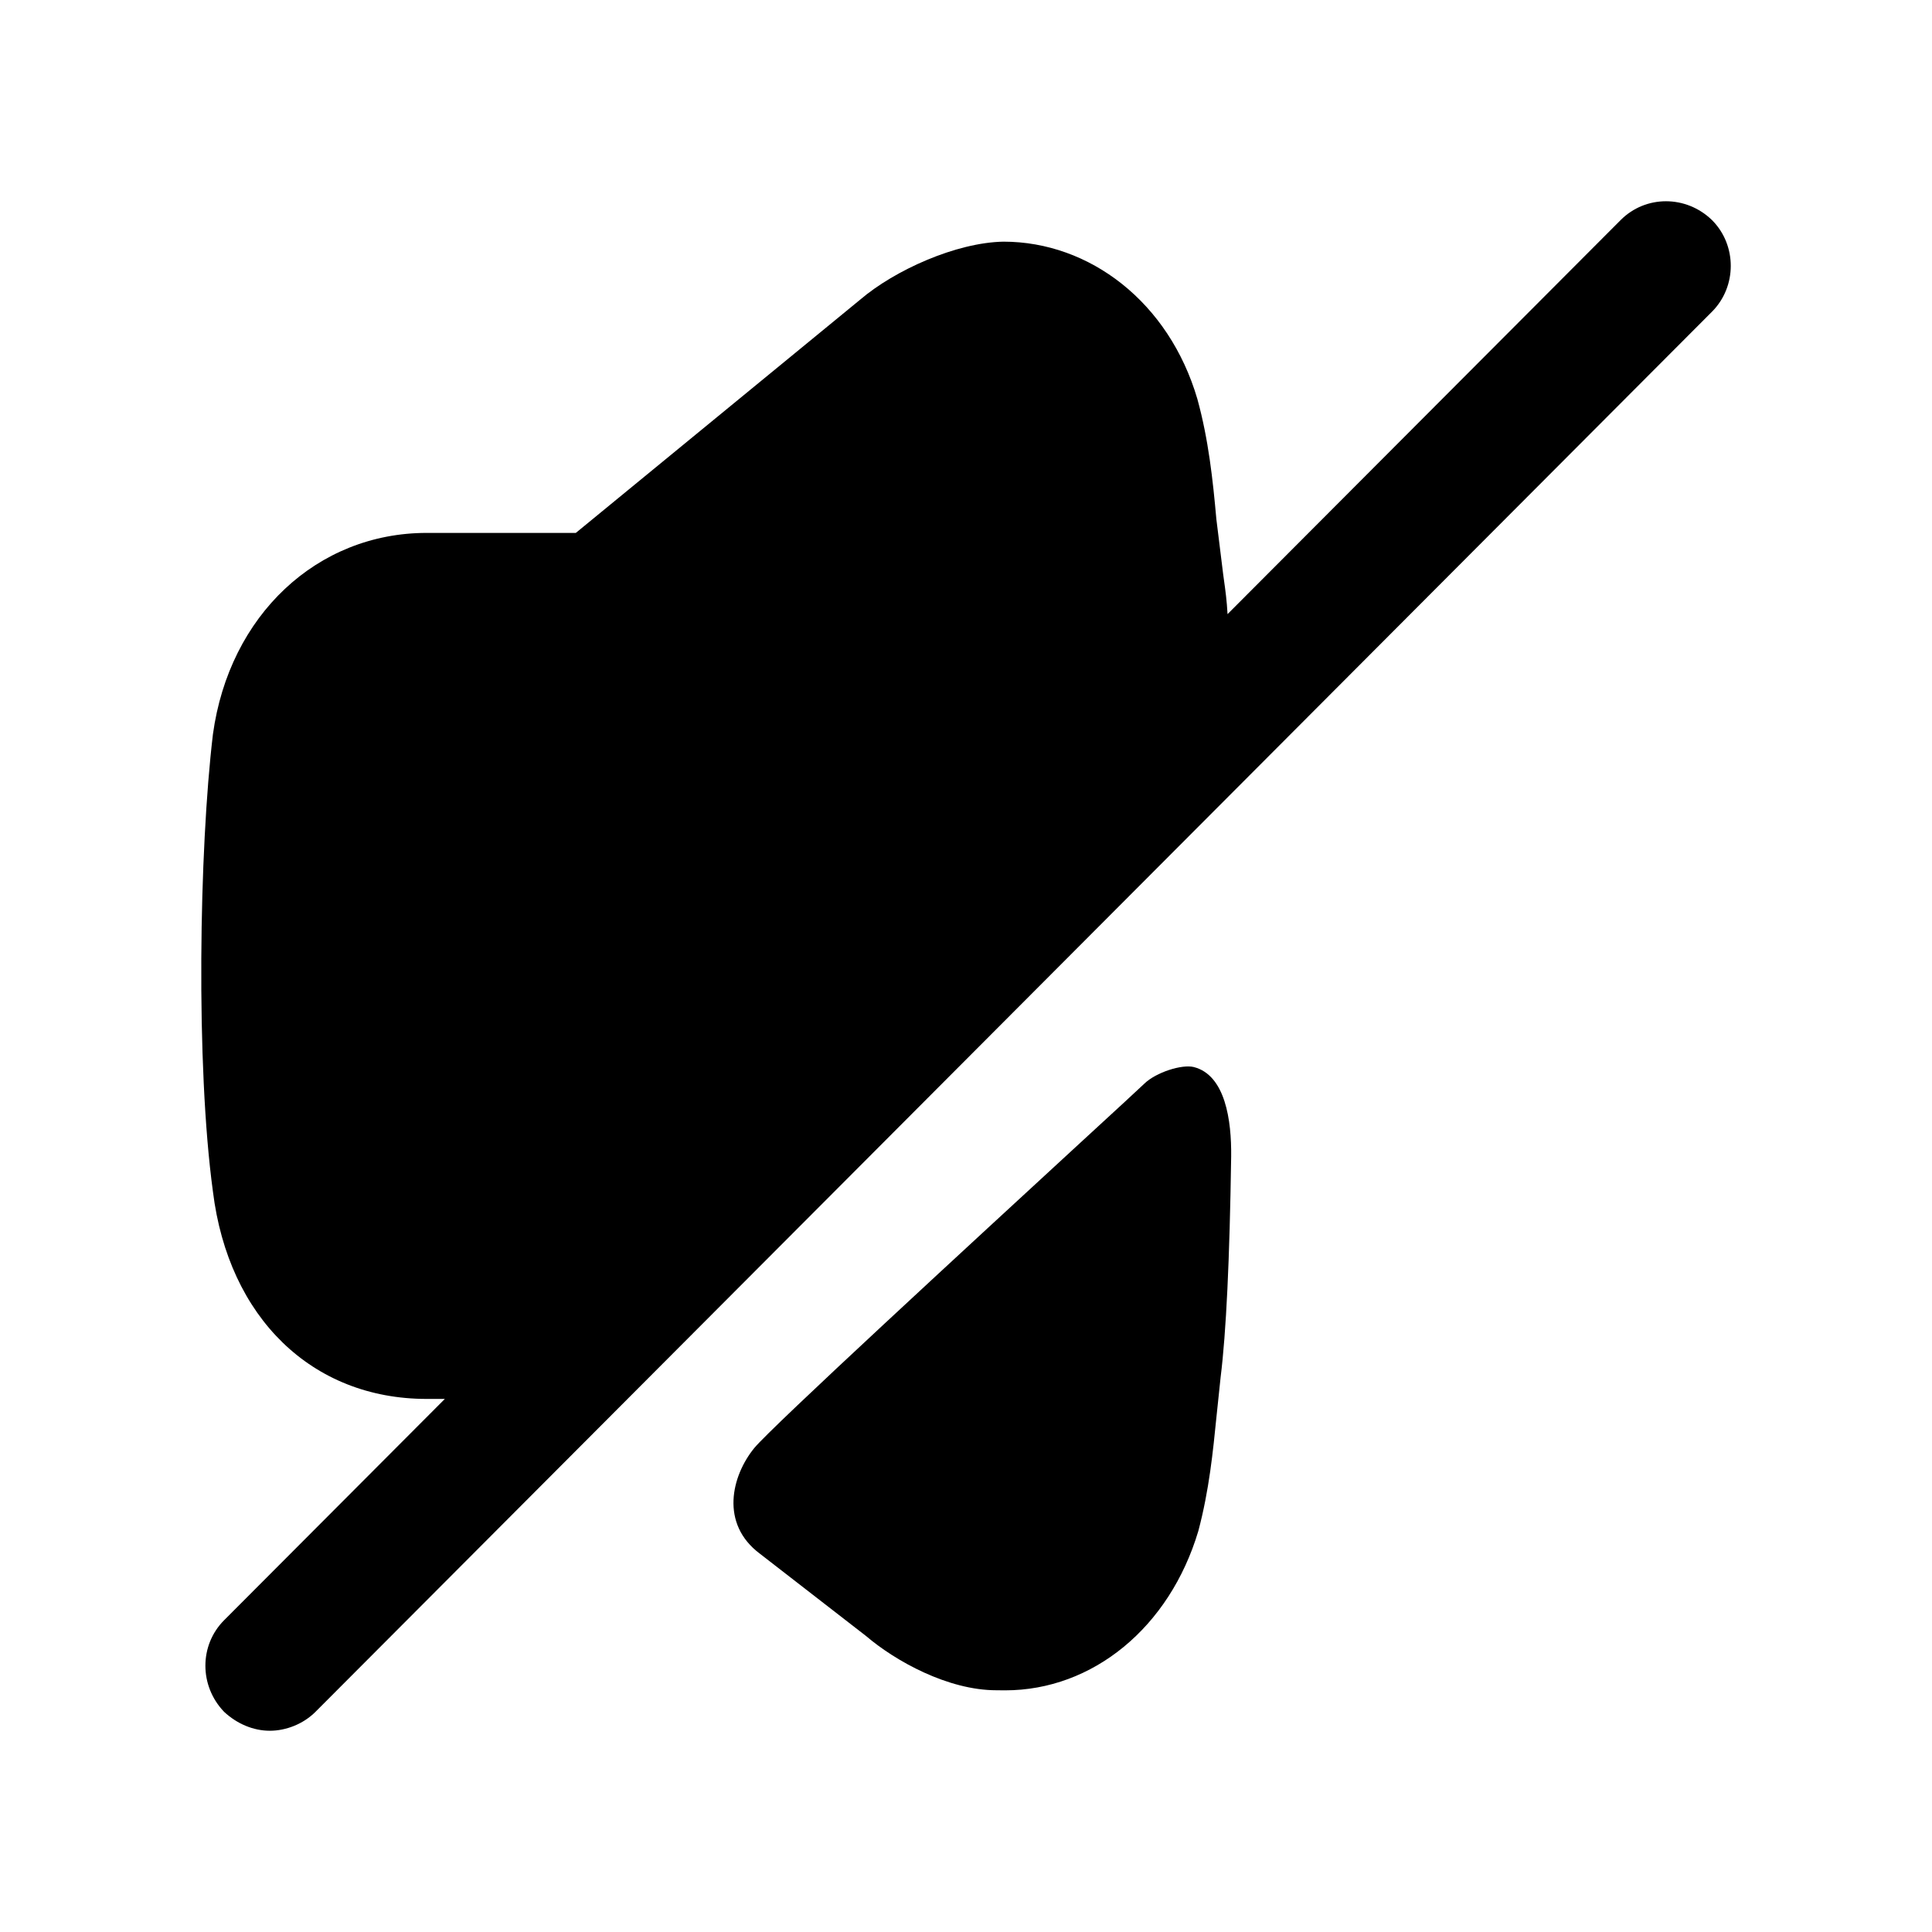 <svg width="24" height="24" viewBox="0 0 24 24" fill="none" xmlns="http://www.w3.org/2000/svg">
<path fill-rule="evenodd" clip-rule="evenodd" d="M20.132 2.734C20.442 2.422 20.946 2.422 21.267 2.734C21.578 3.045 21.578 3.56 21.267 3.872L3.919 21.265C3.769 21.415 3.555 21.5 3.352 21.5C3.148 21.5 2.945 21.415 2.784 21.265C2.474 20.943 2.474 20.438 2.784 20.127L5.526 17.378H5.301C3.876 17.378 2.838 16.369 2.645 14.801C2.431 13.234 2.474 10.55 2.645 9.122C2.848 7.64 3.941 6.62 5.301 6.62H7.153L10.687 3.721C11.115 3.356 11.876 3.013 12.465 3.002C13.536 3.002 14.521 3.753 14.874 4.956C15.013 5.461 15.067 5.965 15.11 6.448L15.195 7.136C15.198 7.158 15.201 7.18 15.204 7.202C15.223 7.336 15.24 7.463 15.249 7.629L20.132 2.734ZM14.215 13.462C14.361 13.32 14.683 13.219 14.829 13.255C15.223 13.355 15.299 13.921 15.294 14.365C15.275 15.656 15.232 16.553 15.163 17.108L15.115 17.566L15.114 17.575C15.068 18.035 15.021 18.511 14.886 19.019C14.528 20.219 13.572 20.998 12.486 20.998C12.45 20.998 12.414 20.998 12.378 20.997C11.778 20.997 11.126 20.637 10.757 20.322L9.44 19.301C8.941 18.928 9.088 18.334 9.369 17.989C9.578 17.732 12.101 15.411 13.422 14.194C13.869 13.783 14.179 13.498 14.215 13.462Z" fill="currentColor"/>
</svg>
